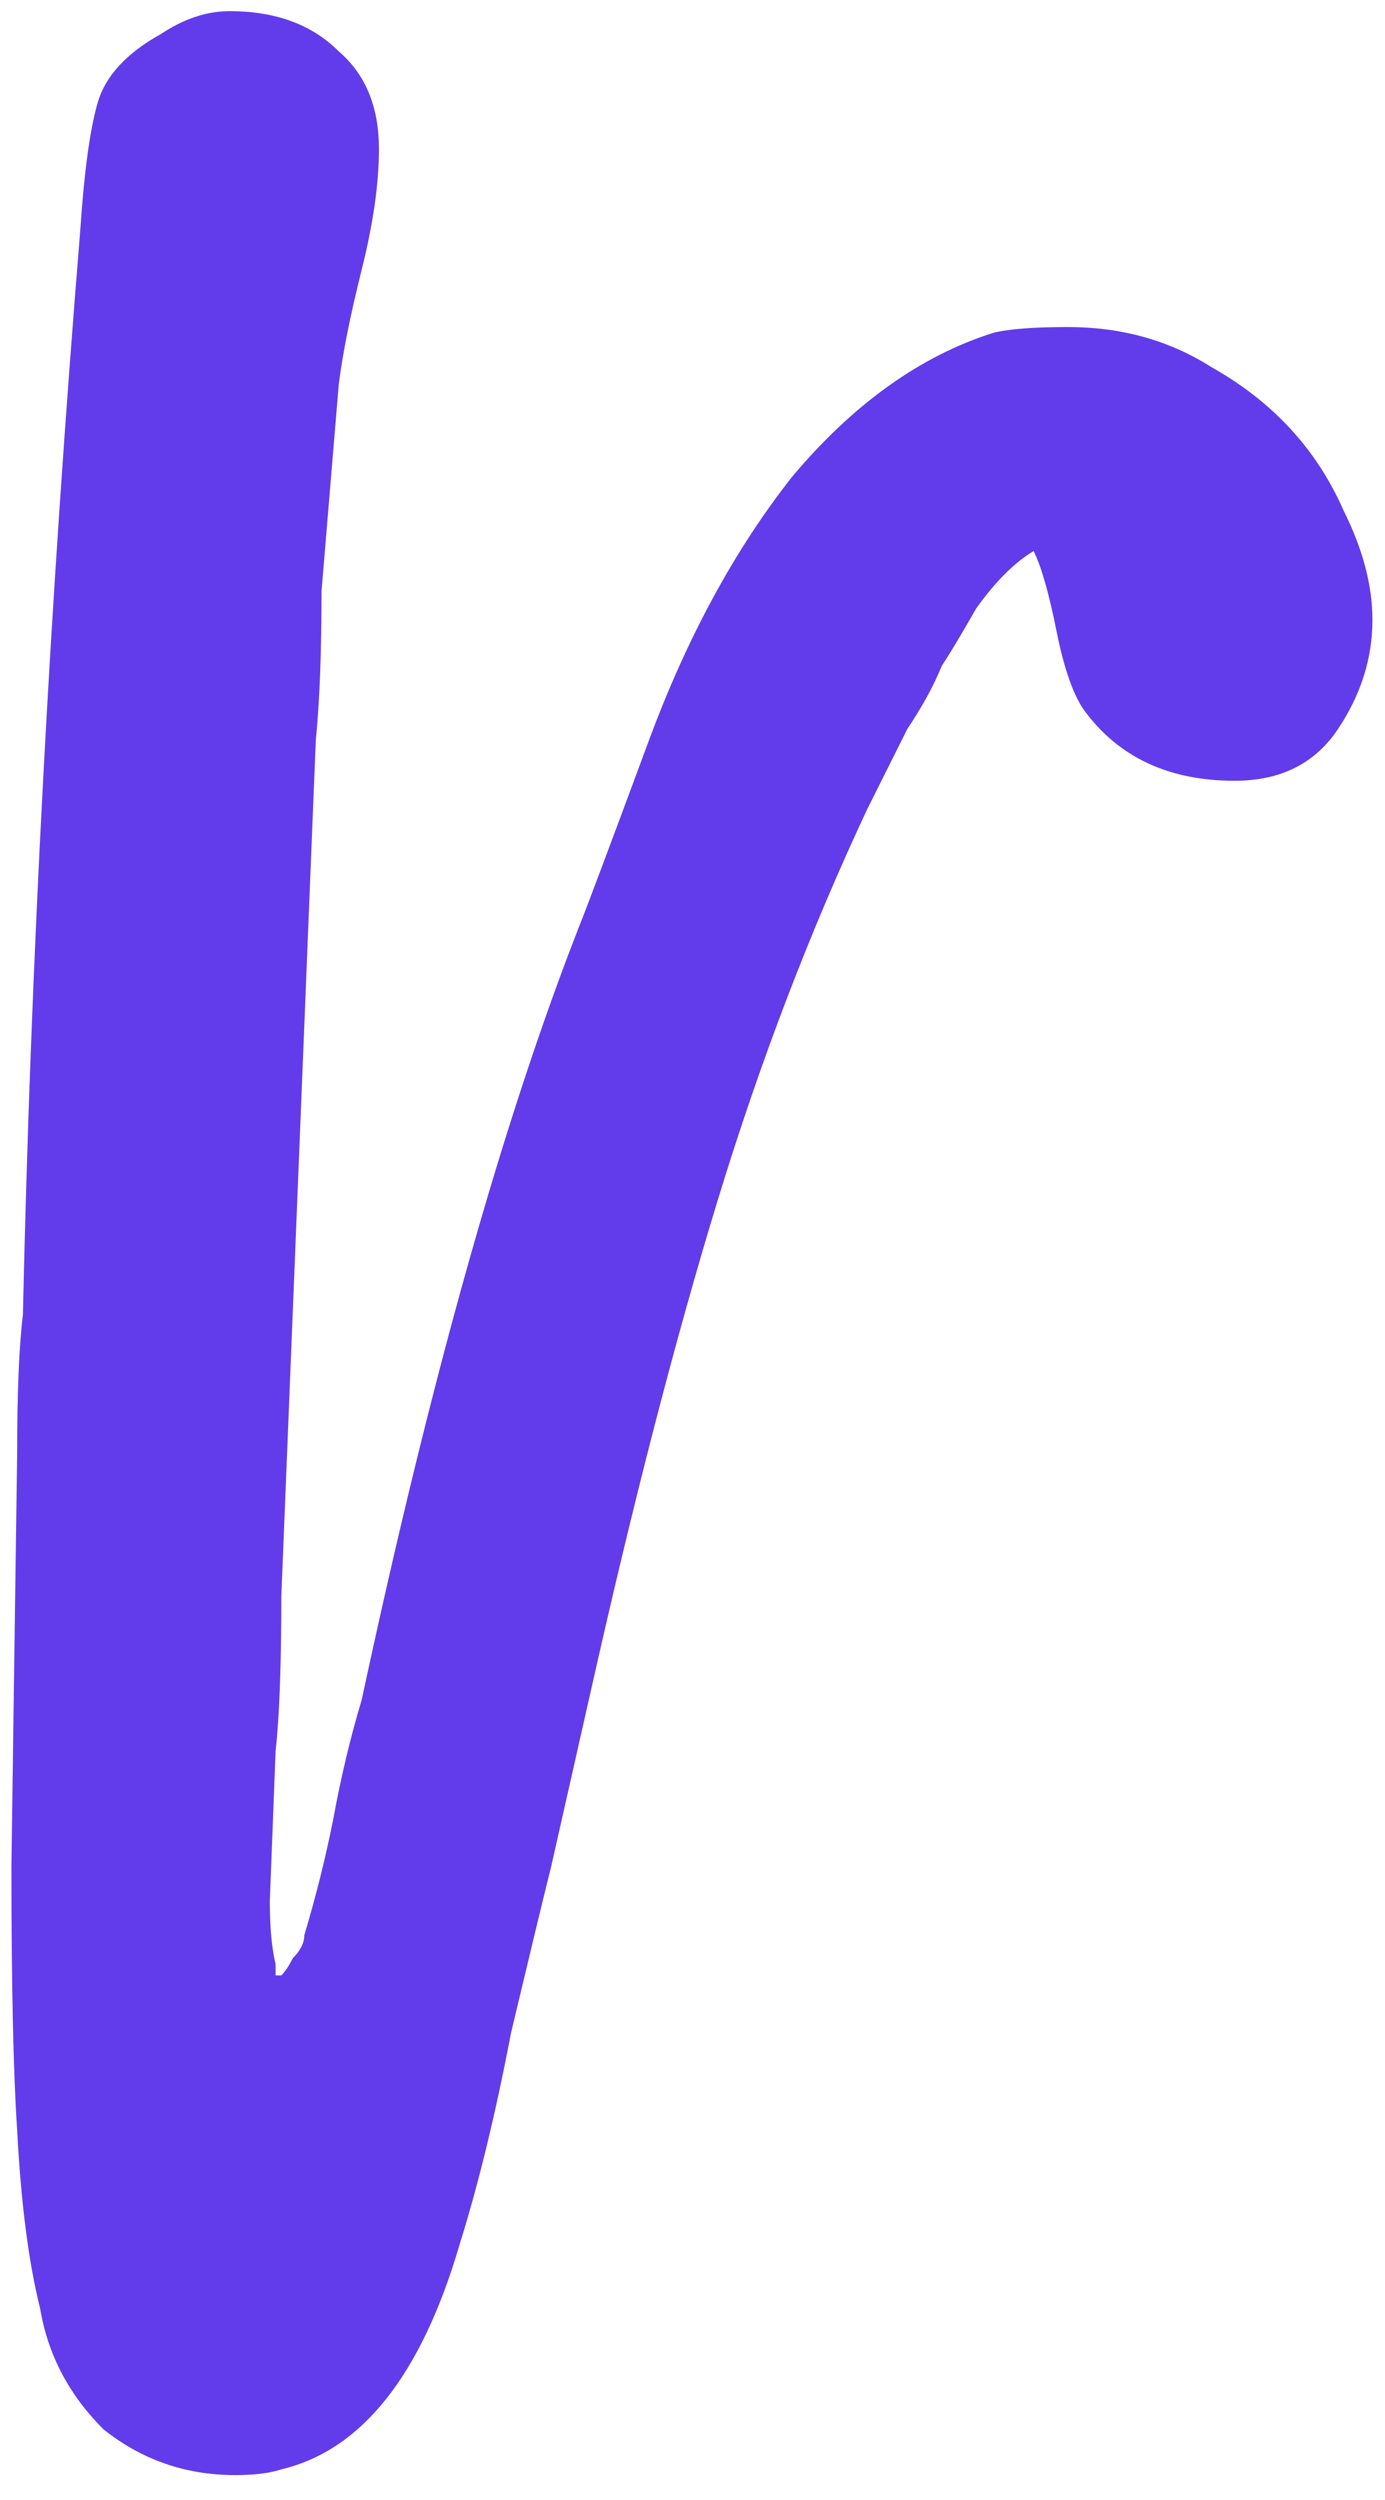 <svg width="41" height="74" viewBox="0 0 41 74" fill="none" xmlns="http://www.w3.org/2000/svg">
<path d="M6.968 73.26C5.495 73.26 4.191 72.807 3.058 71.9C2.038 70.88 1.415 69.69 1.188 68.33C0.848 66.97 0.621 65.213 0.508 63.06C0.395 61.36 0.338 58.753 0.338 55.24L0.508 43C0.508 41.187 0.565 39.827 0.678 38.92C0.905 28.607 1.471 17.897 2.378 6.79C2.491 5.09 2.661 3.843 2.888 3.05C3.115 2.257 3.738 1.577 4.758 1.01C5.438 0.557 6.118 0.33 6.798 0.33C8.158 0.33 9.235 0.727 10.028 1.52C10.821 2.2 11.218 3.163 11.218 4.41C11.218 5.43 11.048 6.62 10.708 7.98C10.368 9.34 10.141 10.473 10.028 11.38L9.518 17.5C9.518 19.313 9.461 20.787 9.348 21.92L8.328 47.25C8.328 49.29 8.271 50.82 8.158 51.84L7.988 56.26C7.988 57.053 8.045 57.677 8.158 58.13C8.158 58.243 8.158 58.357 8.158 58.47C8.271 58.47 8.328 58.47 8.328 58.47C8.441 58.357 8.555 58.187 8.668 57.96C8.895 57.733 9.008 57.507 9.008 57.28C9.348 56.147 9.631 55.013 9.858 53.88C10.085 52.633 10.368 51.443 10.708 50.31C12.748 40.79 14.901 33.14 17.168 27.36C17.395 26.793 18.075 24.98 19.208 21.92C20.341 18.86 21.758 16.253 23.458 14.1C25.271 11.947 27.255 10.53 29.408 9.85C29.861 9.737 30.598 9.68 31.618 9.68C33.205 9.68 34.621 10.077 35.868 10.87C37.681 11.89 38.985 13.307 39.778 15.12C40.345 16.253 40.628 17.33 40.628 18.35C40.628 19.483 40.288 20.56 39.608 21.58C38.928 22.6 37.908 23.11 36.548 23.11C34.621 23.11 33.148 22.43 32.128 21.07C31.788 20.617 31.505 19.823 31.278 18.69C31.051 17.557 30.825 16.763 30.598 16.31C30.031 16.65 29.465 17.217 28.898 18.01C28.445 18.803 28.105 19.37 27.878 19.71C27.651 20.277 27.311 20.9 26.858 21.58C26.518 22.26 26.121 23.053 25.668 23.96C23.968 27.587 22.495 31.44 21.248 35.52C20.001 39.6 18.755 44.417 17.508 49.97L16.318 55.24C16.091 56.147 15.695 57.79 15.128 60.17C14.675 62.55 14.165 64.647 13.598 66.46C12.465 70.313 10.708 72.523 8.328 73.09C7.988 73.203 7.535 73.26 6.968 73.26Z" fill="#623CEA"/>
</svg>
